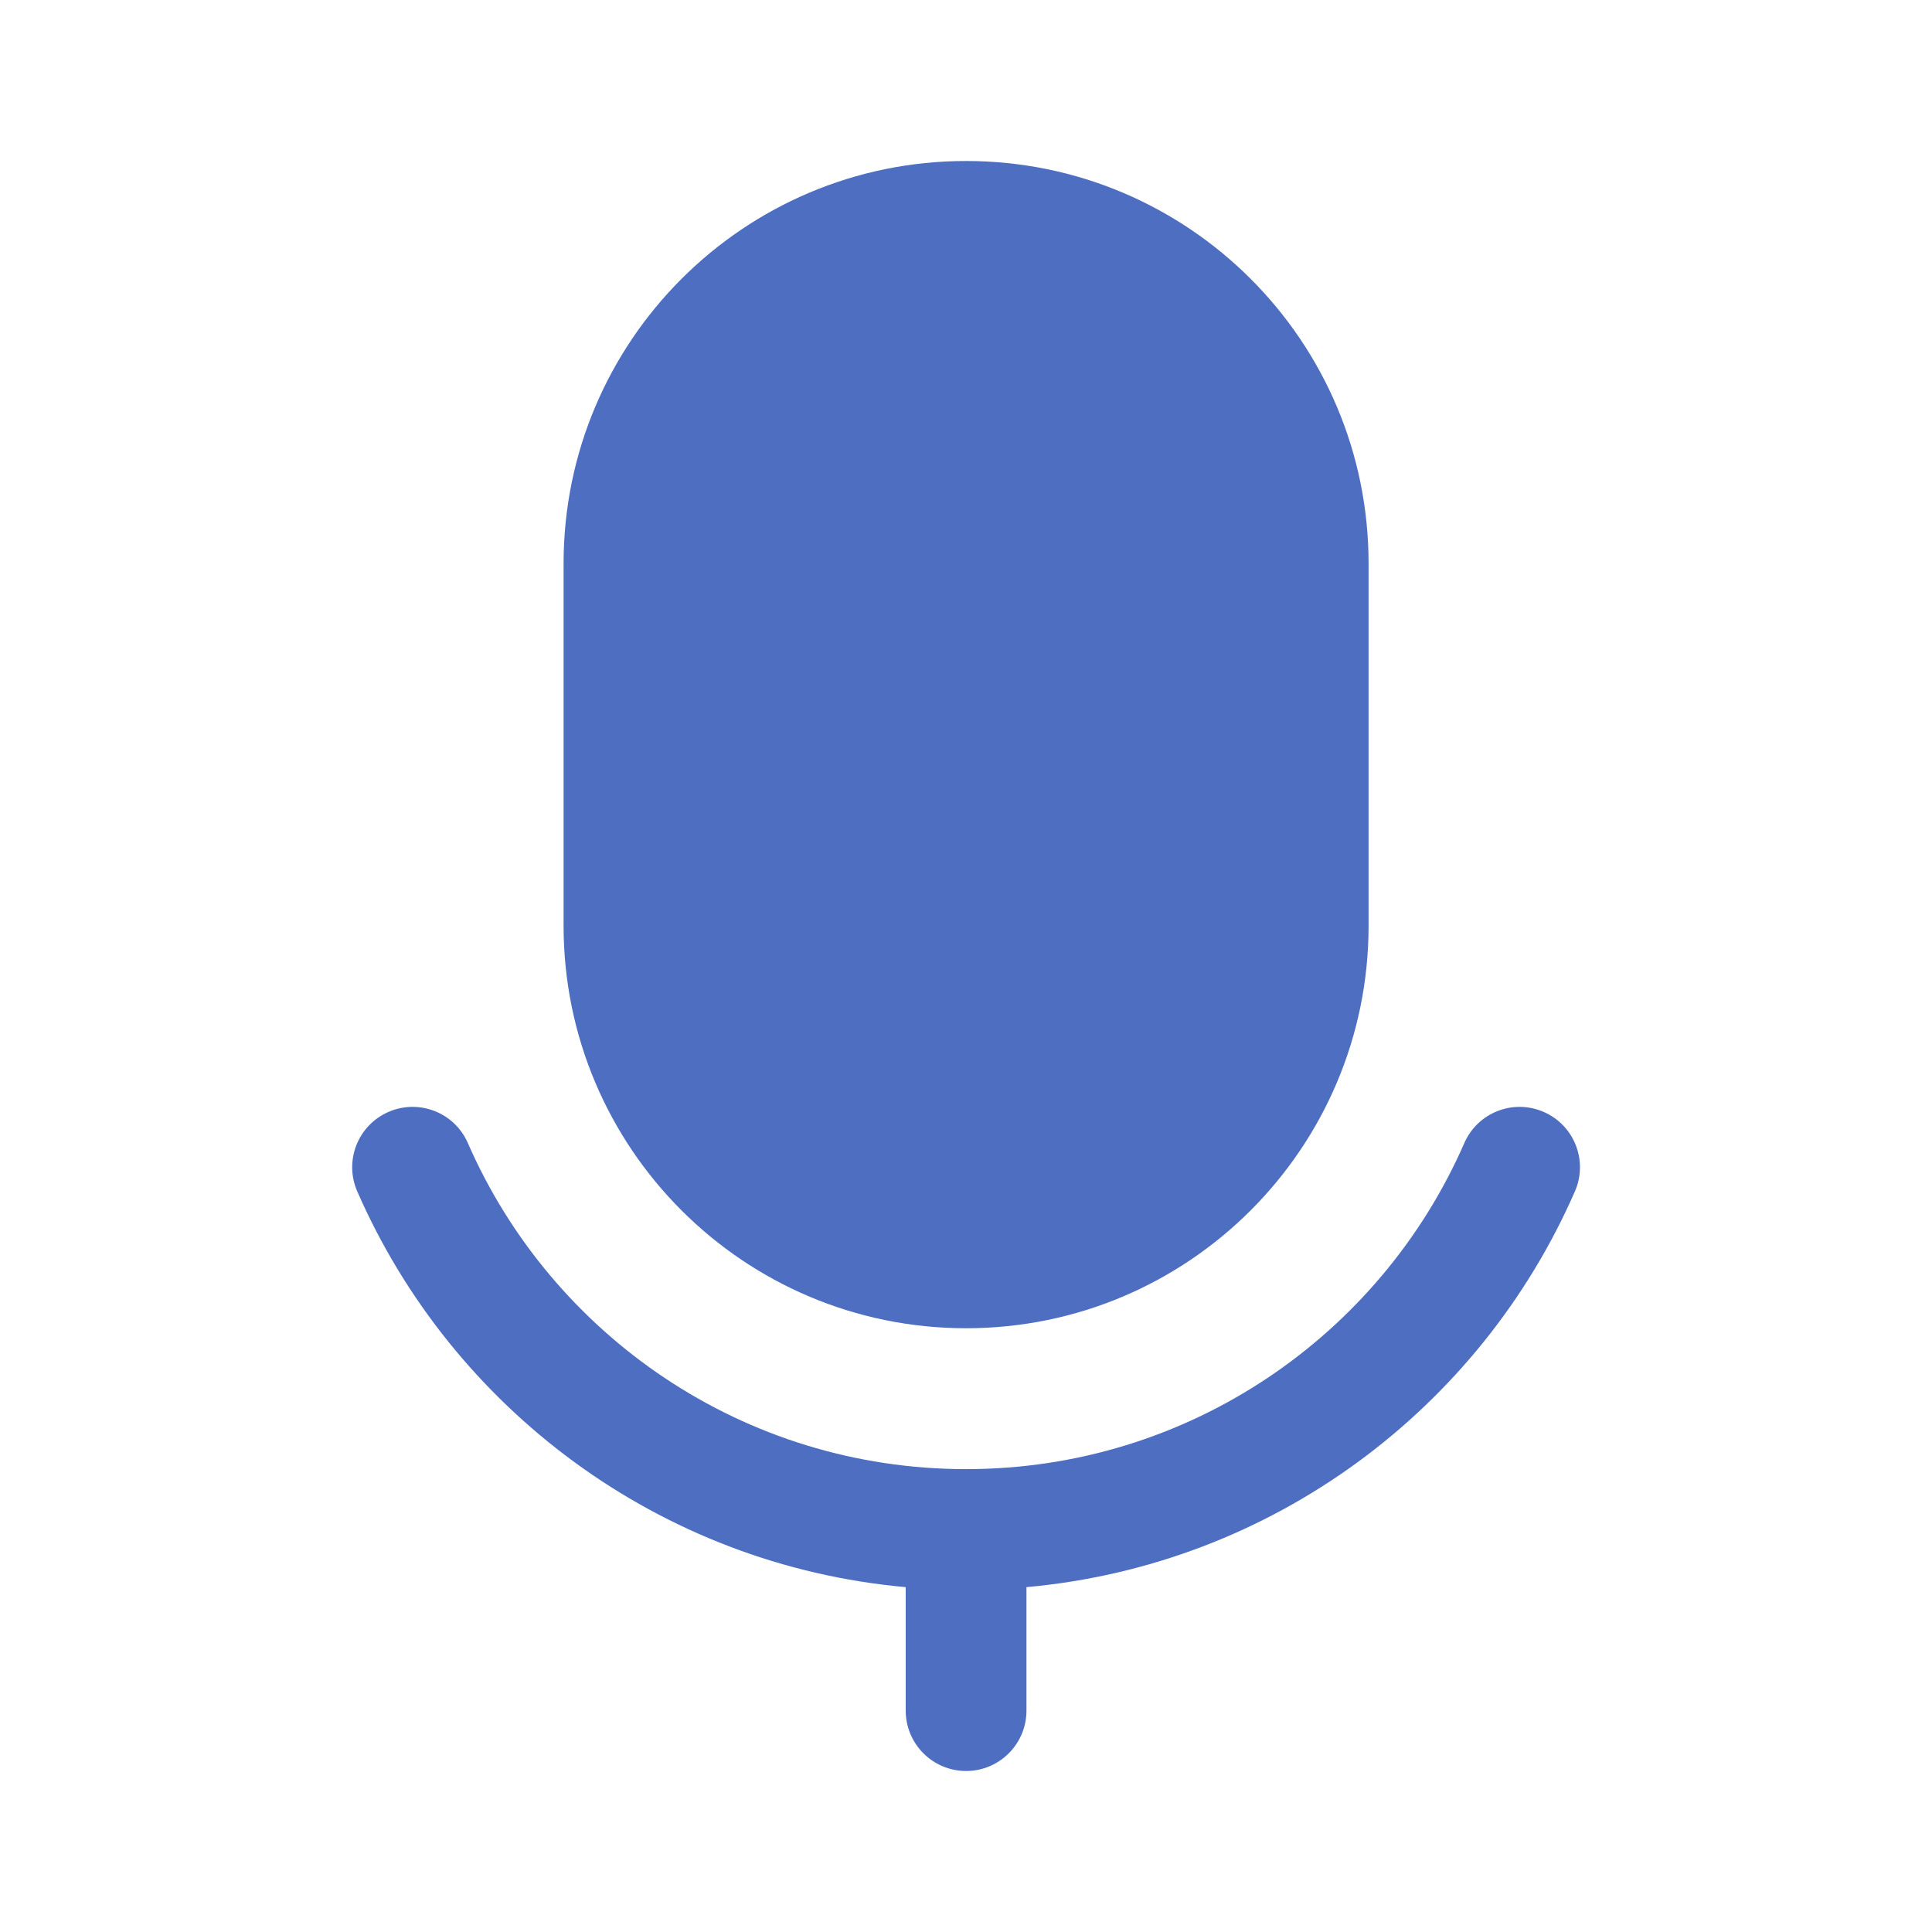 <svg width="24" height="24" viewBox="0 0 24 24" fill="none" xmlns="http://www.w3.org/2000/svg">
<path d="M7.001 7C7.001 4.239 9.24 2 12.001 2C14.763 2 17.001 4.239 17.001 7V11.5C17.001 14.261 14.763 16.5 12.001 16.5C9.24 16.5 7.001 14.261 7.001 11.5V7Z" fill="#4E6EC1"/>
<path d="M5.812 14.2C5.647 13.82 5.204 13.647 4.825 13.813C4.445 13.979 4.272 14.421 4.438 14.8C5.615 17.495 8.192 19.441 11.251 19.716V21.25C11.251 21.664 11.587 22 12.001 22C12.415 22 12.751 21.664 12.751 21.25V19.716C15.81 19.441 18.387 17.495 19.564 14.8C19.73 14.421 19.557 13.979 19.177 13.813C18.798 13.647 18.356 13.82 18.19 14.2C17.148 16.585 14.768 18.25 12.001 18.25C9.234 18.25 6.855 16.585 5.812 14.2Z" fill="#4E6EC1"/>
</svg>
